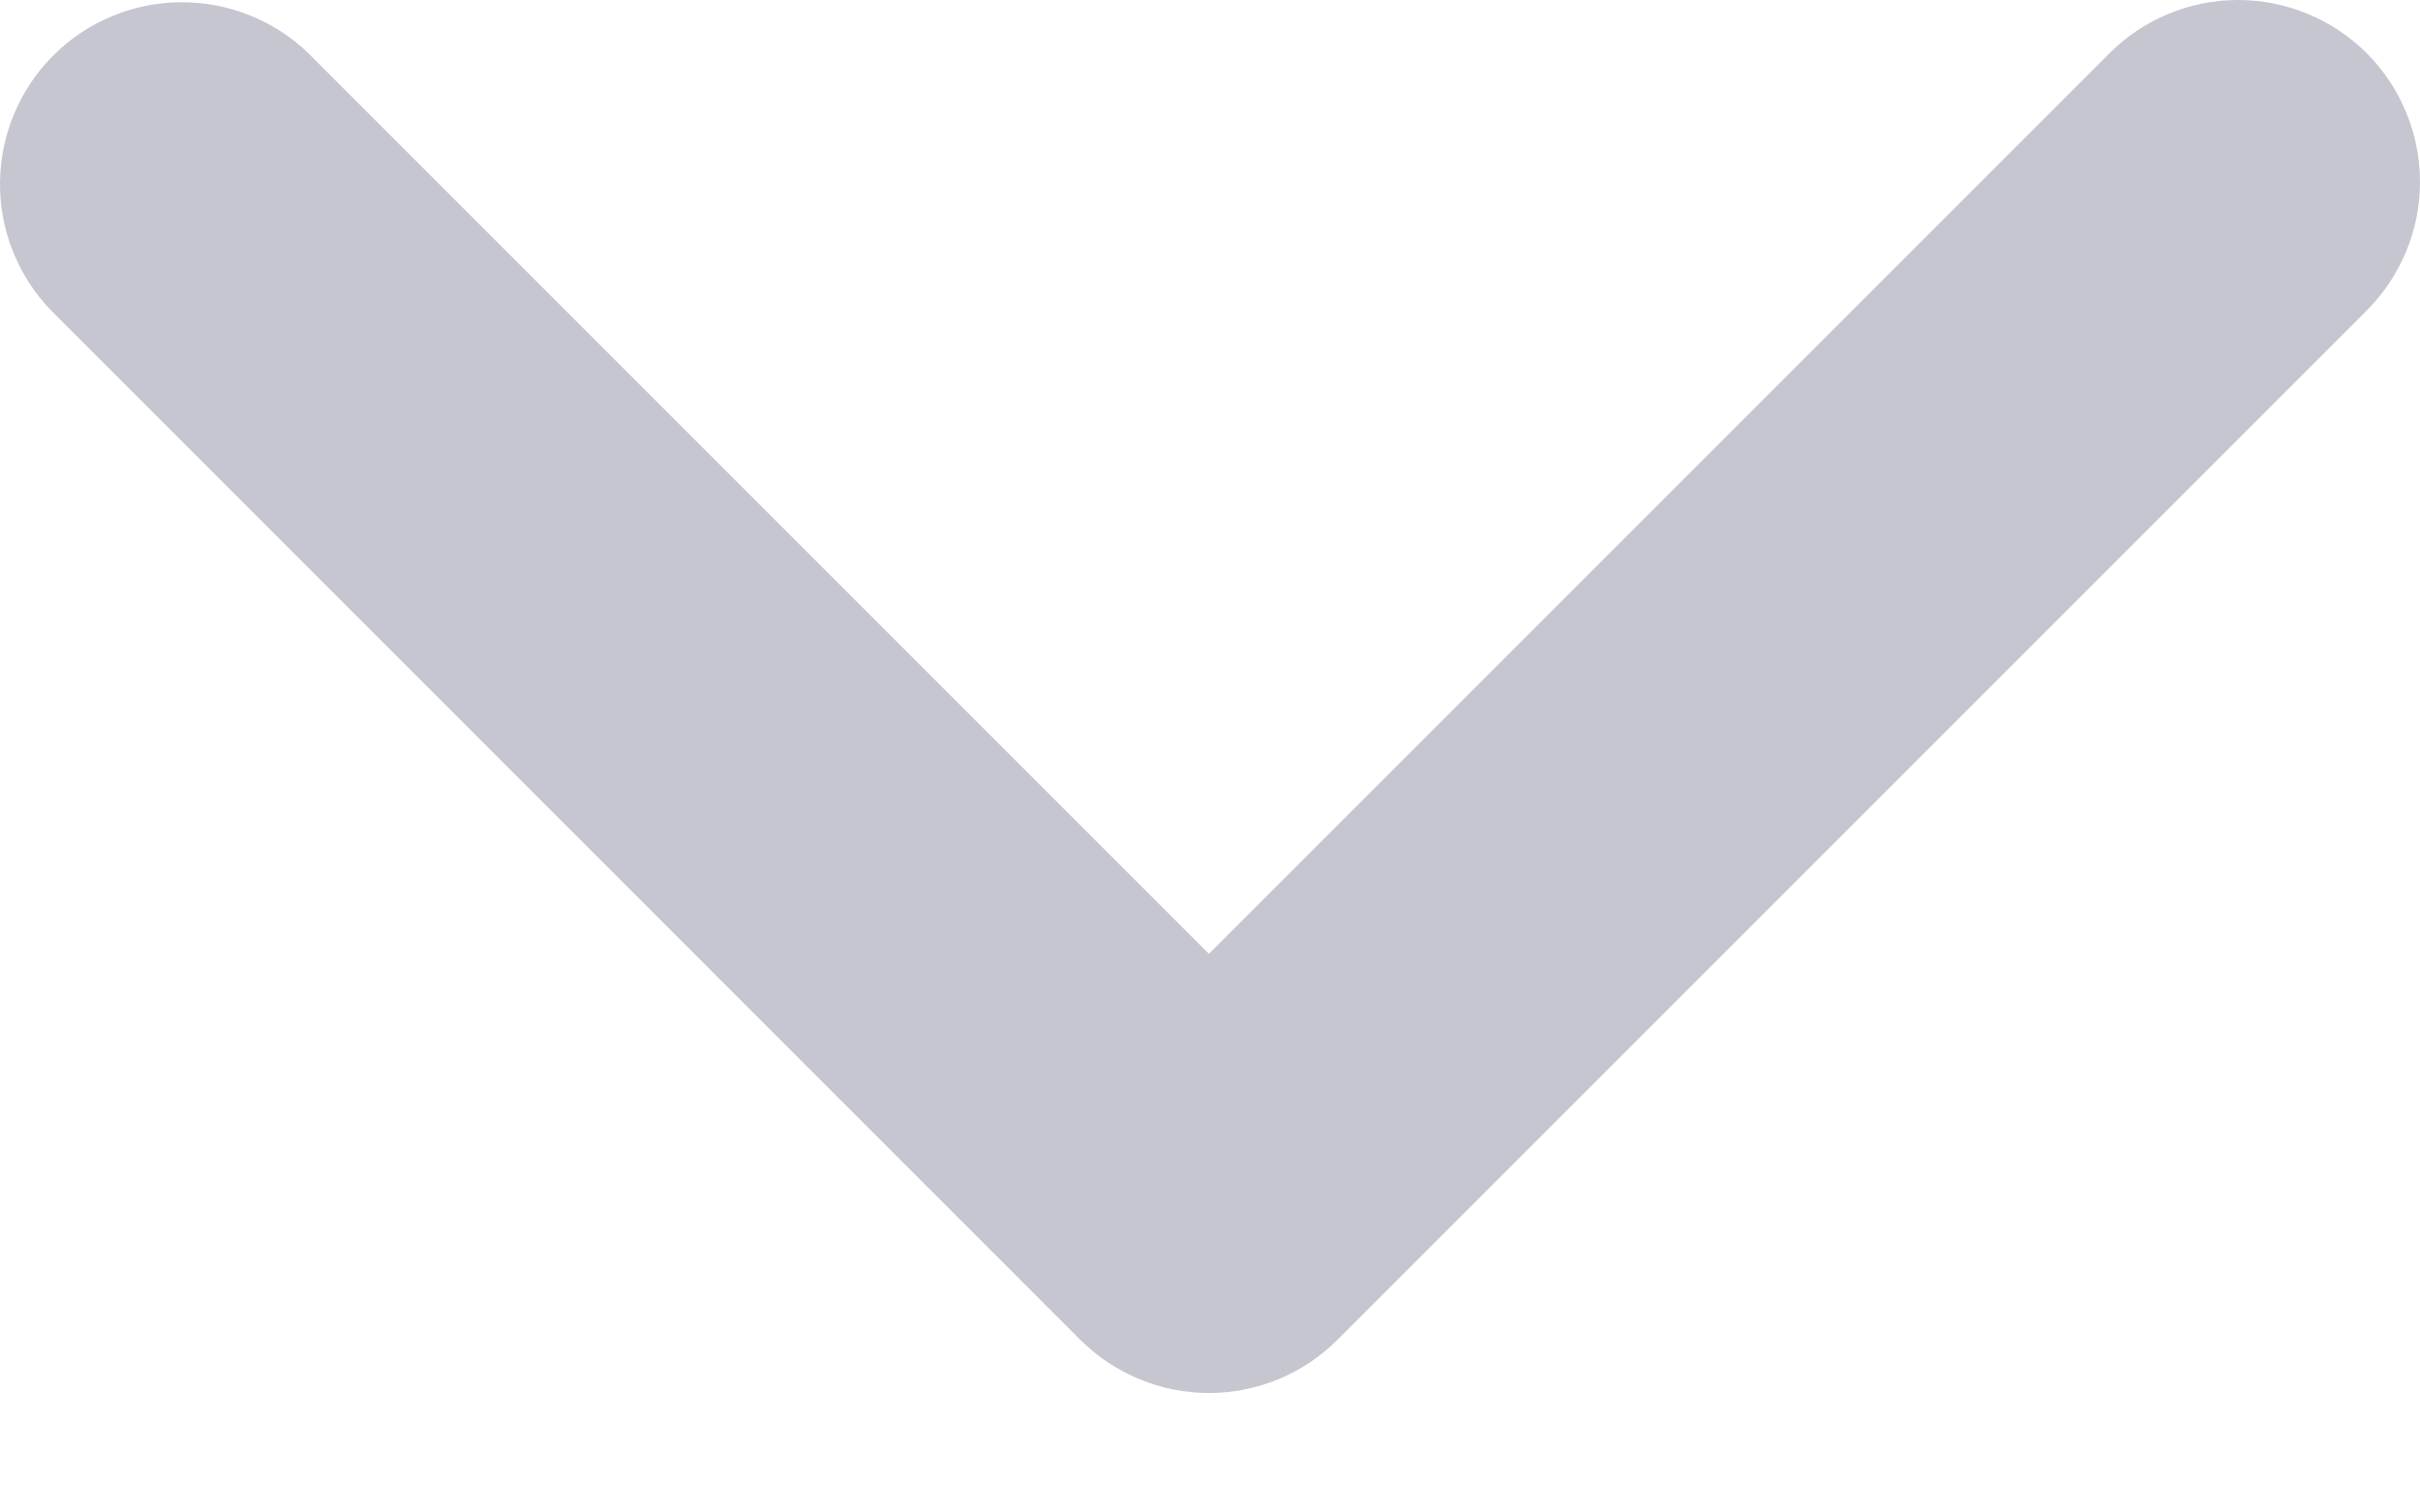 <svg width="16" height="10" viewBox="0 0 16 10" fill="none" xmlns="http://www.w3.org/2000/svg">
<path d="M15.648 0.352C15.422 0.127 15.116 7.55214e-06 14.797 7.52426e-06C14.478 7.49637e-06 14.172 0.127 13.947 0.352L7.993 6.306L2.039 0.352C1.812 0.133 1.508 0.012 1.192 0.015C0.877 0.017 0.575 0.144 0.352 0.367C0.129 0.59 0.003 0.892 4.6476e-05 1.207C-0.003 1.522 0.119 1.826 0.338 2.053L7.142 8.858C7.368 9.083 7.674 9.21 7.993 9.21C8.312 9.21 8.618 9.083 8.843 8.858L15.648 2.053C15.873 1.827 16 1.522 16 1.203C16 0.884 15.873 0.578 15.648 0.352Z" fill="#C5C6D0"/>
</svg>
